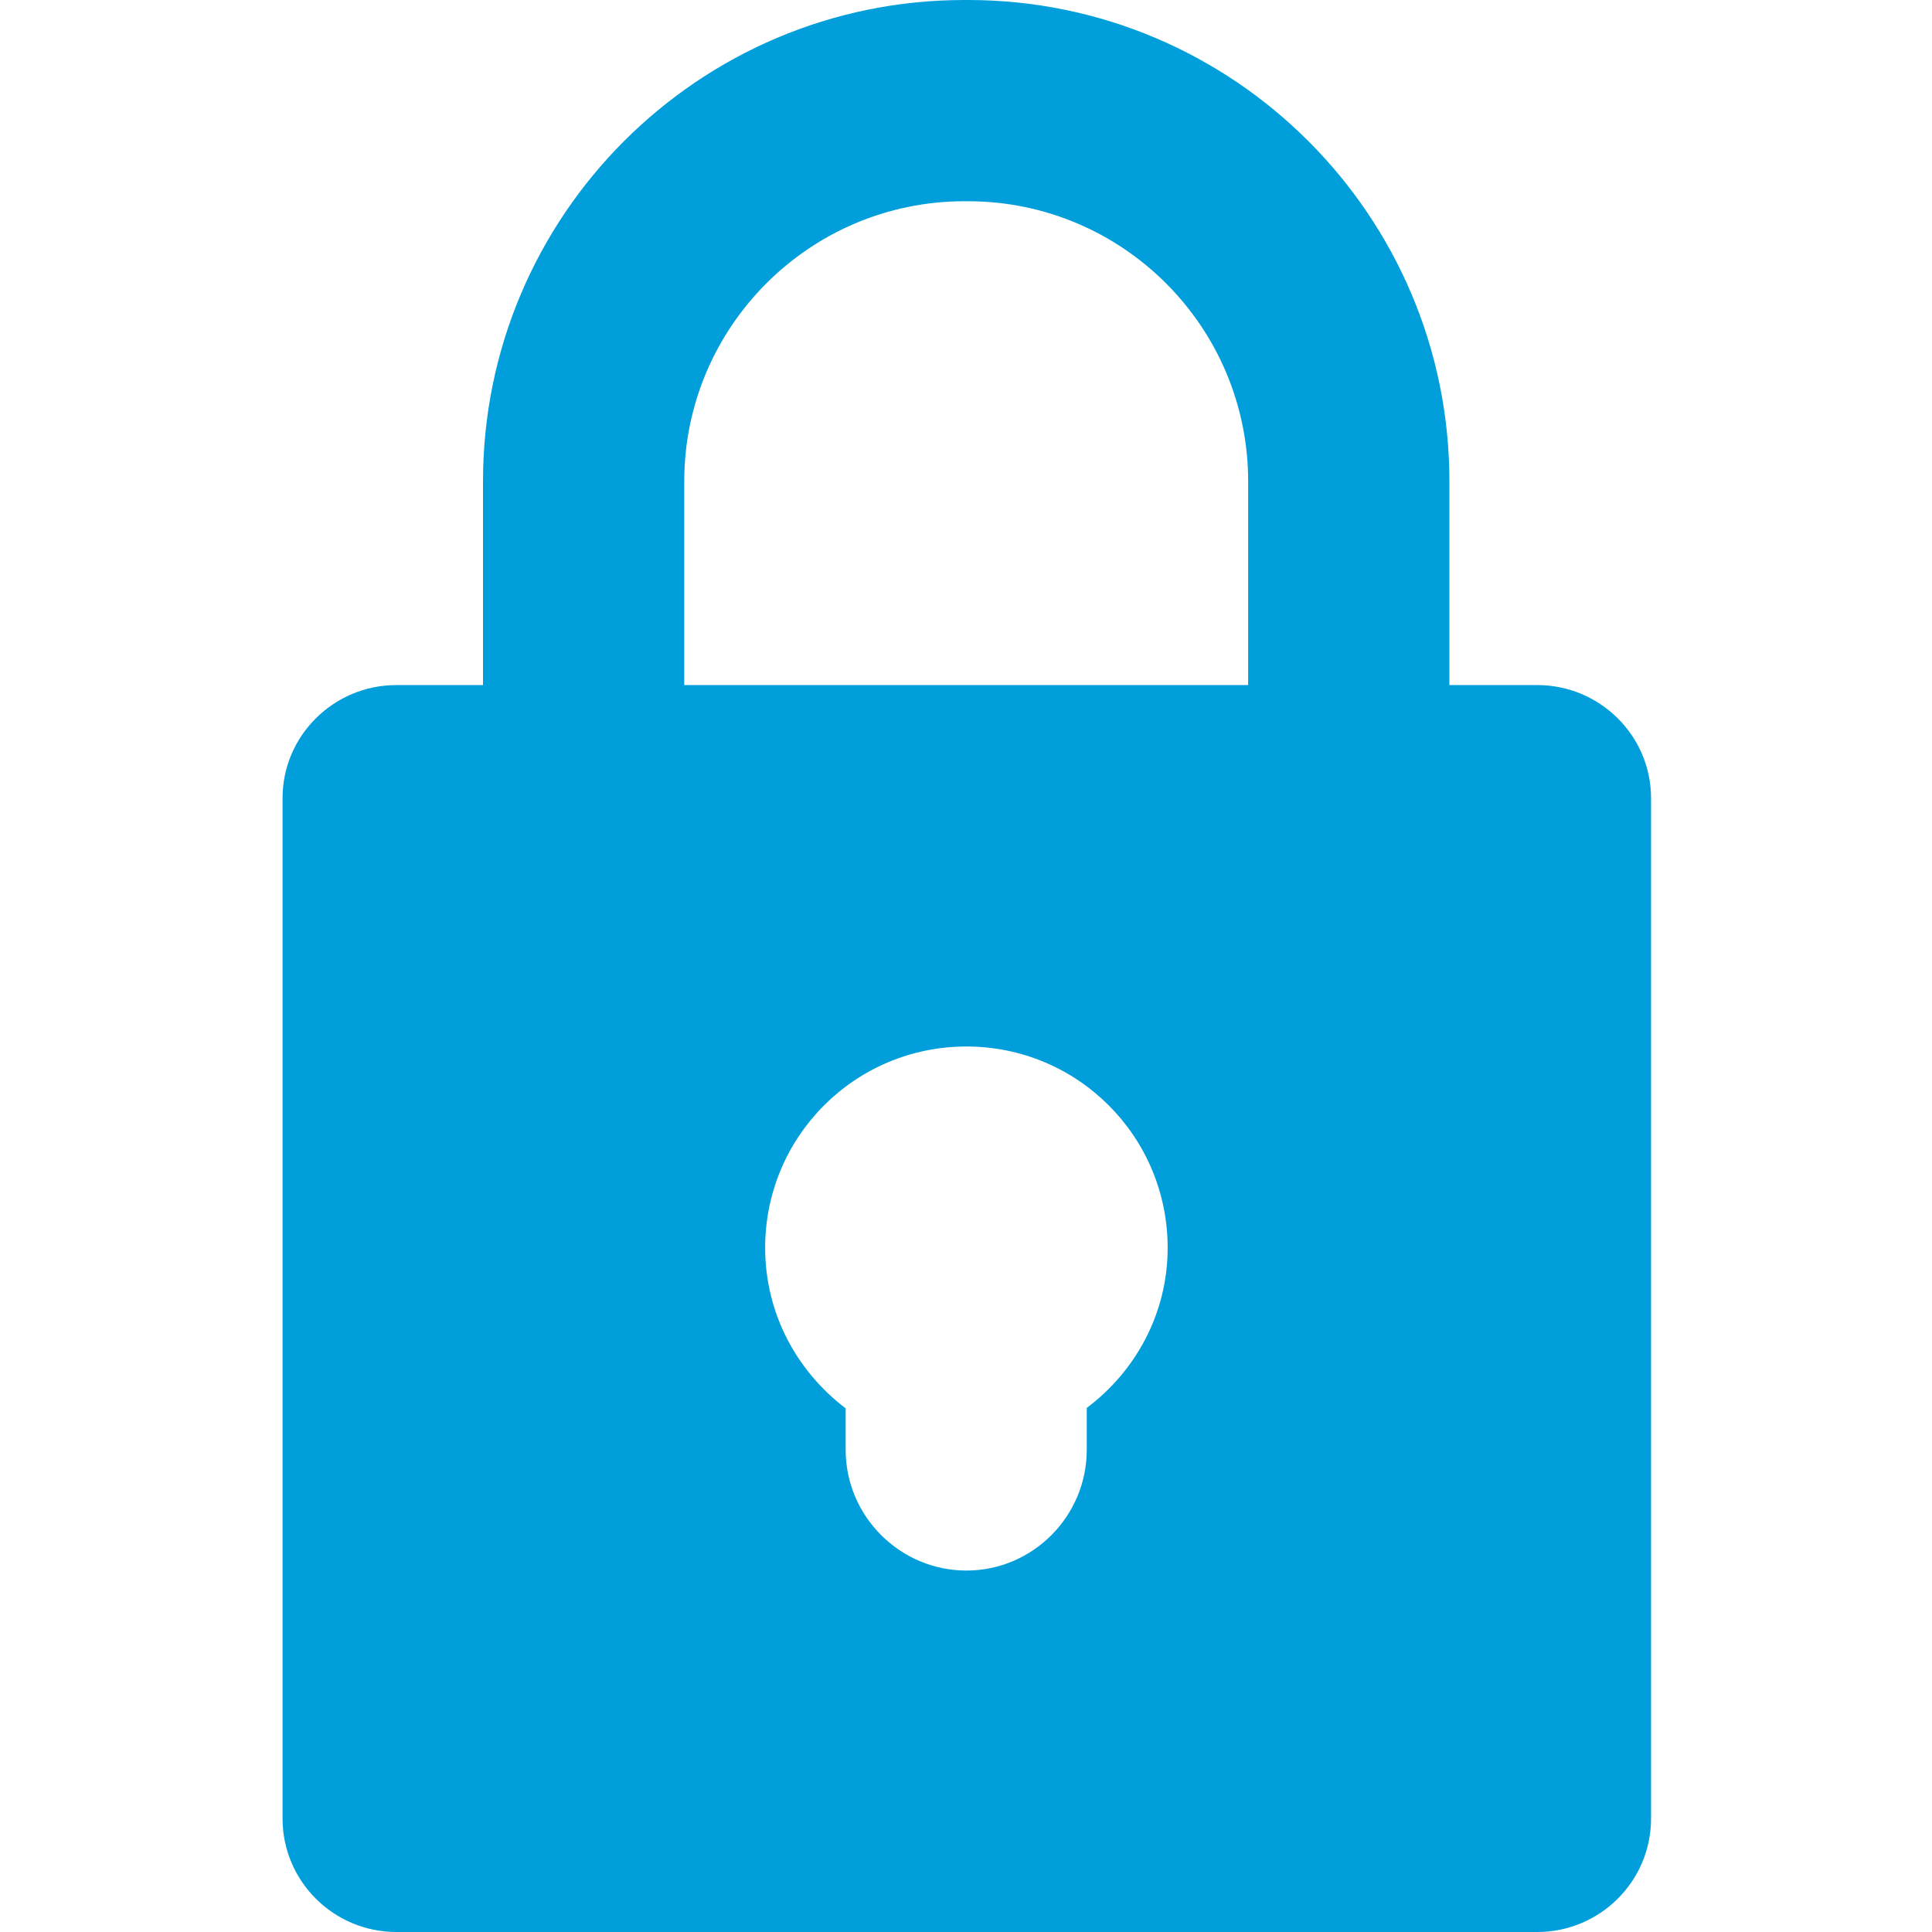 <?xml version="1.0" encoding="UTF-8"?>
<svg id="Text" xmlns="http://www.w3.org/2000/svg" viewBox="0 0 48 48">
  <defs>
    <style>
      .cls-1 {
        fill: #009edb;
      }
    </style>
  </defs>
  <path class="cls-1" d="M38.19,17.02h-2.18v-5.06C36.01,5.36,30.65,0,24.05,0h-.09C17.36,0,12,5.36,12,11.96v5.06h-2.15c-1.56,0-2.83,1.26-2.83,2.81v25.35c0,1.56,1.27,2.82,2.83,2.82h28.34c1.56,0,2.83-1.26,2.83-2.82v-25.35c0-1.55-1.27-2.81-2.83-2.81ZM27,34.98v1.04c0,1.65-1.34,3-2.99,3s-3-1.35-3-3v-1.03c-1.21-.92-2-2.35-2-3.99,0-2.76,2.23-5,5-5s5,2.24,5,5c0,1.64-.8,3.07-2.01,3.98ZM31.01,17.02h-14.01v-5.06c0-3.84,3.12-6.96,6.96-6.96h.09c3.84,0,6.96,3.12,6.96,6.96v5.06Z"/>
</svg>